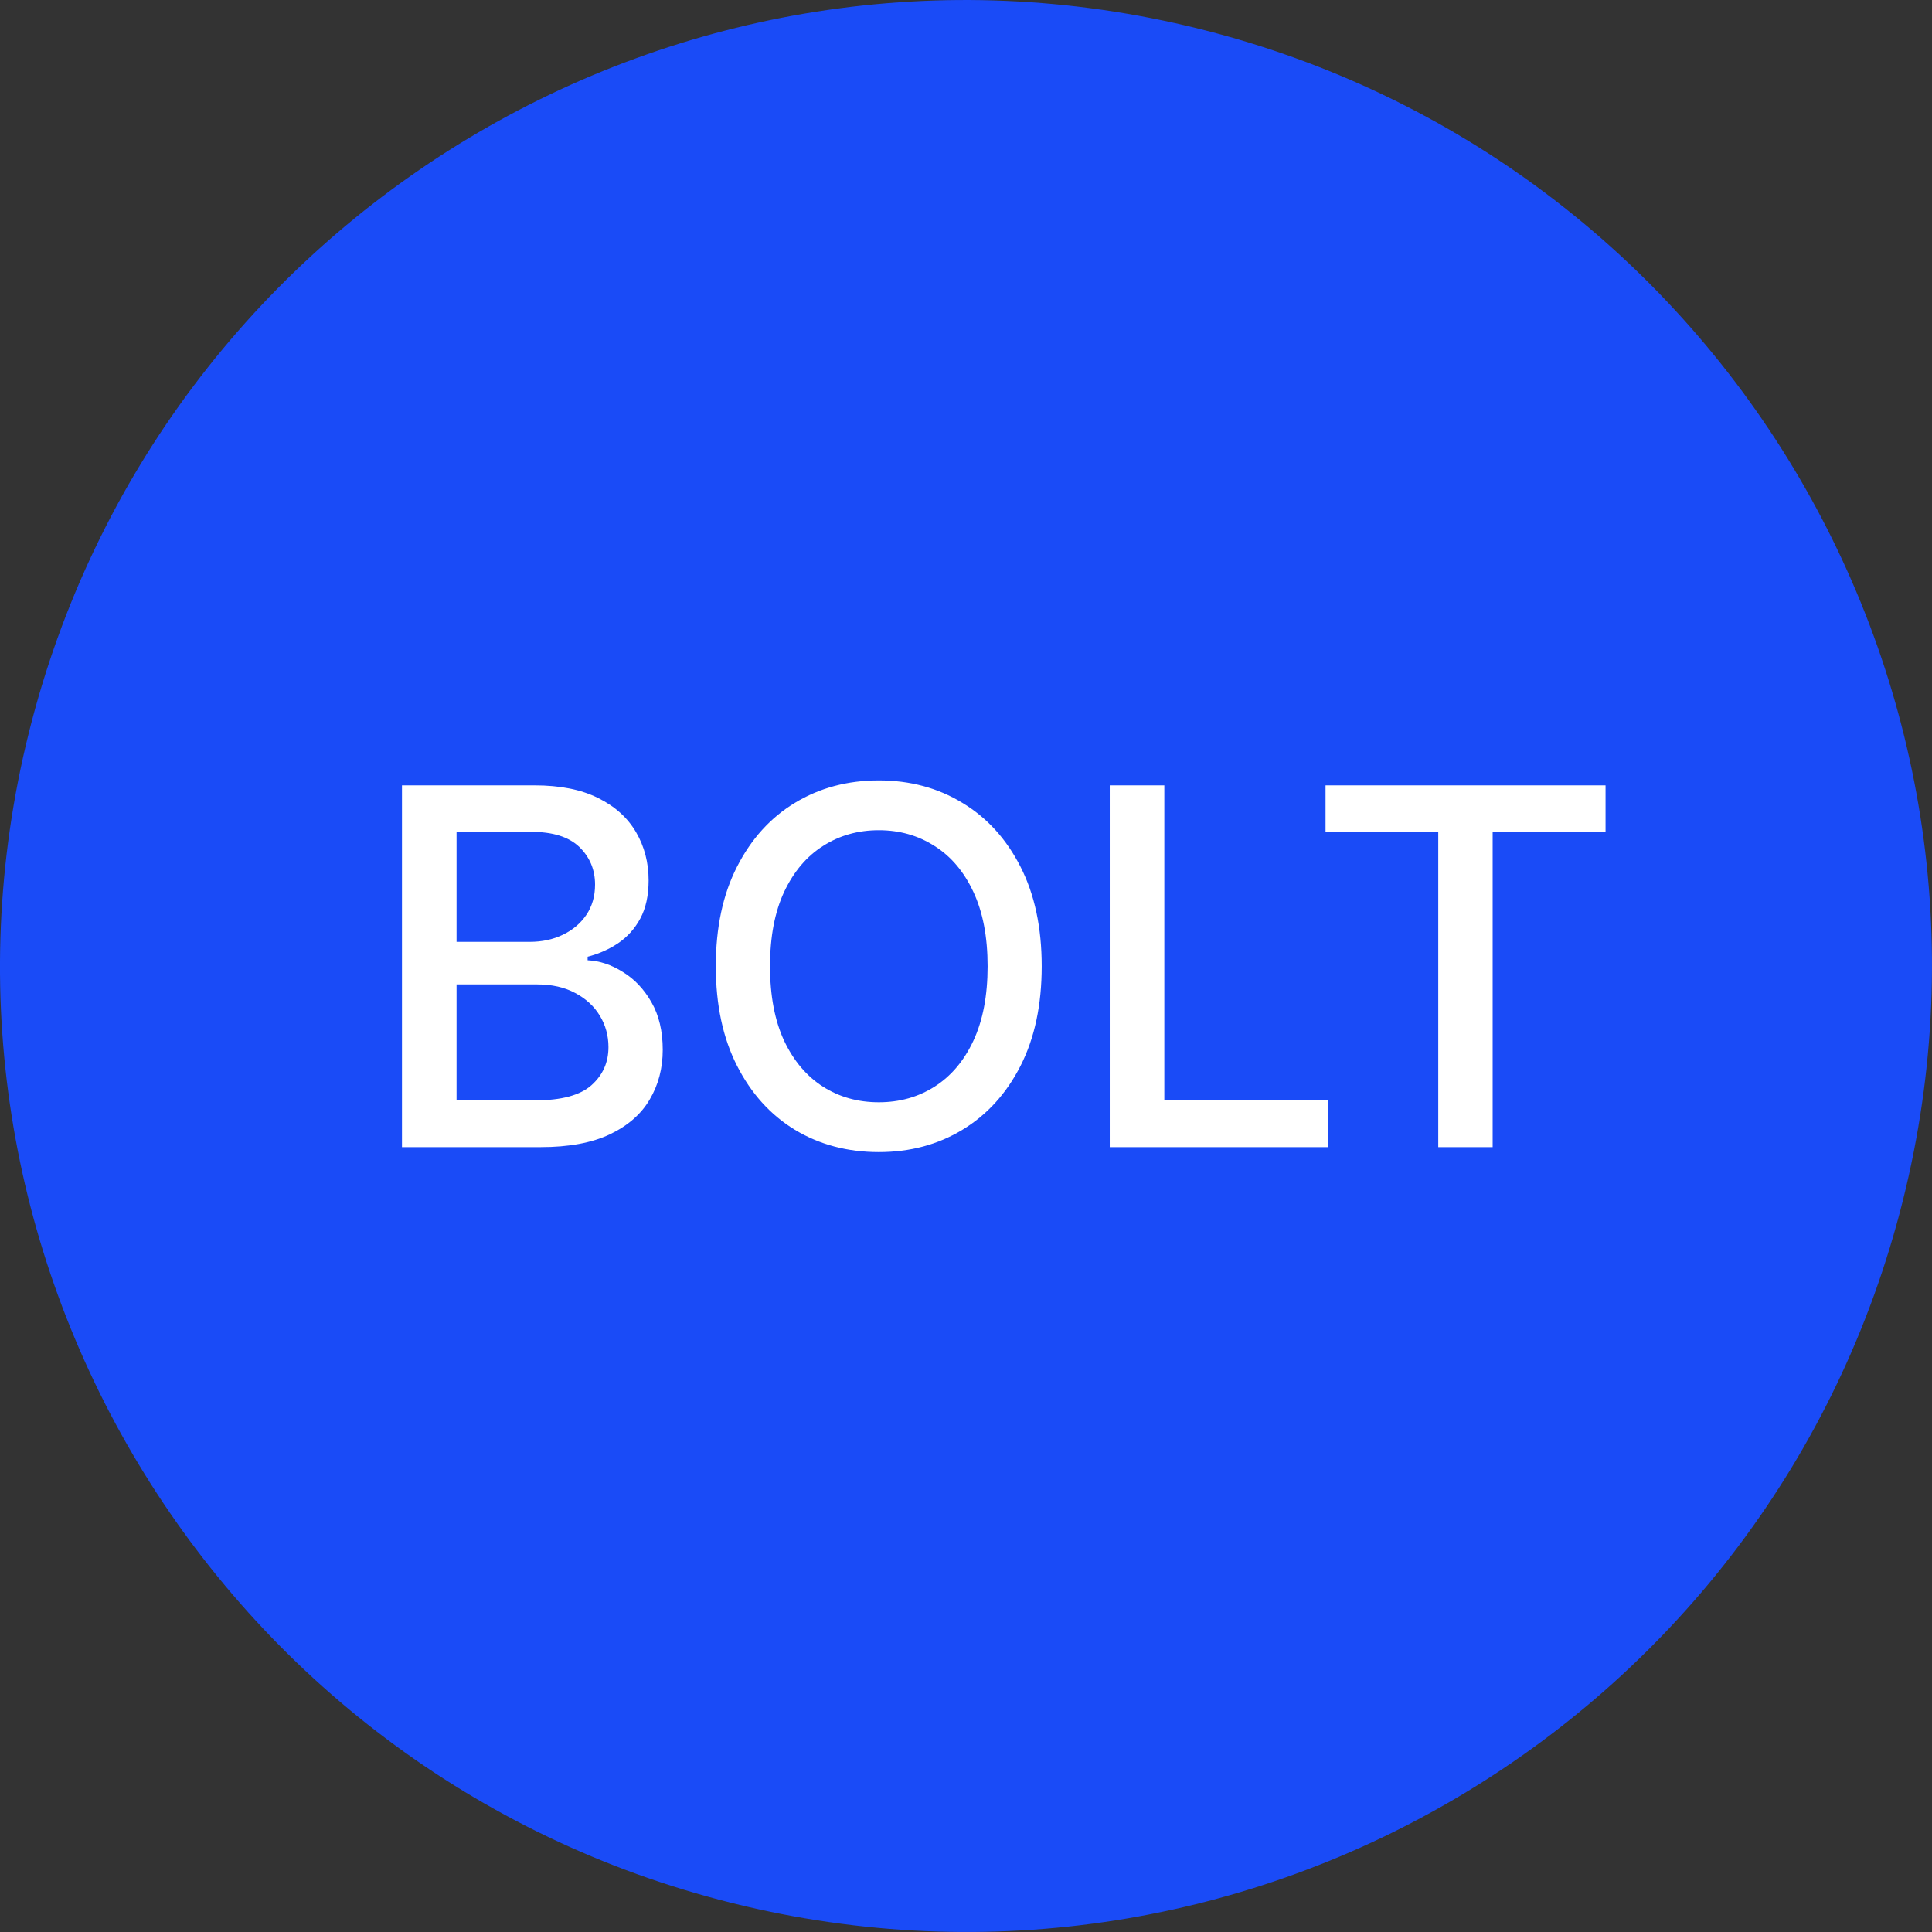 <svg width="32" height="32" viewBox="0 0 32 32" fill="none" xmlns="http://www.w3.org/2000/svg">
<rect x="0" y="0" width="32" height="32" fill="#333333" stroke="none"/>
<g clip-path="url(#clip0_125_55)">
<path d="M31.521 19.871C29.384 28.442 20.701 33.658 12.128 31.521C3.558 29.384 -1.659 20.702 0.479 12.131C2.616 3.559 11.298 -1.658 19.869 0.479C28.442 2.616 33.658 11.299 31.521 19.871V19.871Z" fill="#1A4BF7"/>
<path d="M6.658 19V13.008H8.853C9.278 13.008 9.63 13.078 9.909 13.219C10.188 13.357 10.396 13.546 10.535 13.784C10.673 14.02 10.743 14.286 10.743 14.582C10.743 14.832 10.697 15.043 10.605 15.214C10.513 15.384 10.39 15.52 10.236 15.624C10.084 15.725 9.917 15.799 9.733 15.846V15.905C9.932 15.914 10.126 15.979 10.315 16.098C10.507 16.215 10.665 16.381 10.789 16.598C10.914 16.814 10.977 17.078 10.977 17.388C10.977 17.694 10.905 17.969 10.76 18.213C10.618 18.455 10.397 18.647 10.099 18.789C9.8 18.93 9.419 19 8.955 19H6.658ZM7.562 18.225H8.867C9.3 18.225 9.61 18.141 9.798 17.973C9.985 17.805 10.078 17.596 10.078 17.344C10.078 17.155 10.031 16.981 9.935 16.823C9.84 16.665 9.703 16.54 9.525 16.446C9.35 16.352 9.141 16.305 8.899 16.305H7.562V18.225ZM7.562 15.6H8.774C8.976 15.6 9.159 15.561 9.321 15.483C9.485 15.405 9.614 15.296 9.71 15.156C9.807 15.013 9.856 14.845 9.856 14.652C9.856 14.405 9.769 14.197 9.596 14.029C9.422 13.861 9.156 13.778 8.797 13.778H7.562V15.6ZM17.254 16.004C17.254 16.644 17.137 17.194 16.903 17.654C16.669 18.113 16.348 18.466 15.94 18.713C15.534 18.959 15.073 19.082 14.556 19.082C14.037 19.082 13.574 18.959 13.166 18.713C12.761 18.466 12.441 18.112 12.207 17.651C11.973 17.191 11.856 16.642 11.856 16.004C11.856 15.364 11.973 14.815 12.207 14.357C12.441 13.897 12.761 13.543 13.166 13.298C13.574 13.05 14.037 12.926 14.556 12.926C15.073 12.926 15.534 13.05 15.94 13.298C16.348 13.543 16.669 13.897 16.903 14.357C17.137 14.815 17.254 15.364 17.254 16.004ZM16.358 16.004C16.358 15.517 16.279 15.106 16.122 14.772C15.966 14.437 15.751 14.183 15.478 14.012C15.207 13.838 14.899 13.751 14.556 13.751C14.211 13.751 13.903 13.838 13.632 14.012C13.361 14.183 13.146 14.437 12.988 14.772C12.832 15.106 12.754 15.517 12.754 16.004C12.754 16.492 12.832 16.903 12.988 17.239C13.146 17.572 13.361 17.826 13.632 17.999C13.903 18.171 14.211 18.257 14.556 18.257C14.899 18.257 15.207 18.171 15.478 17.999C15.751 17.826 15.966 17.572 16.122 17.239C16.279 16.903 16.358 16.492 16.358 16.004ZM18.381 19V13.008H19.285V18.222H22V19H18.381ZM21.955 13.786V13.008H26.593V13.786H24.723V19H23.822V13.786H21.955Z" fill="white"/>
</g>
<defs>
<clipPath id="clip0_125_55">
<rect width="32" height="32" fill="white"/>
</clipPath>
</defs>
</svg>
